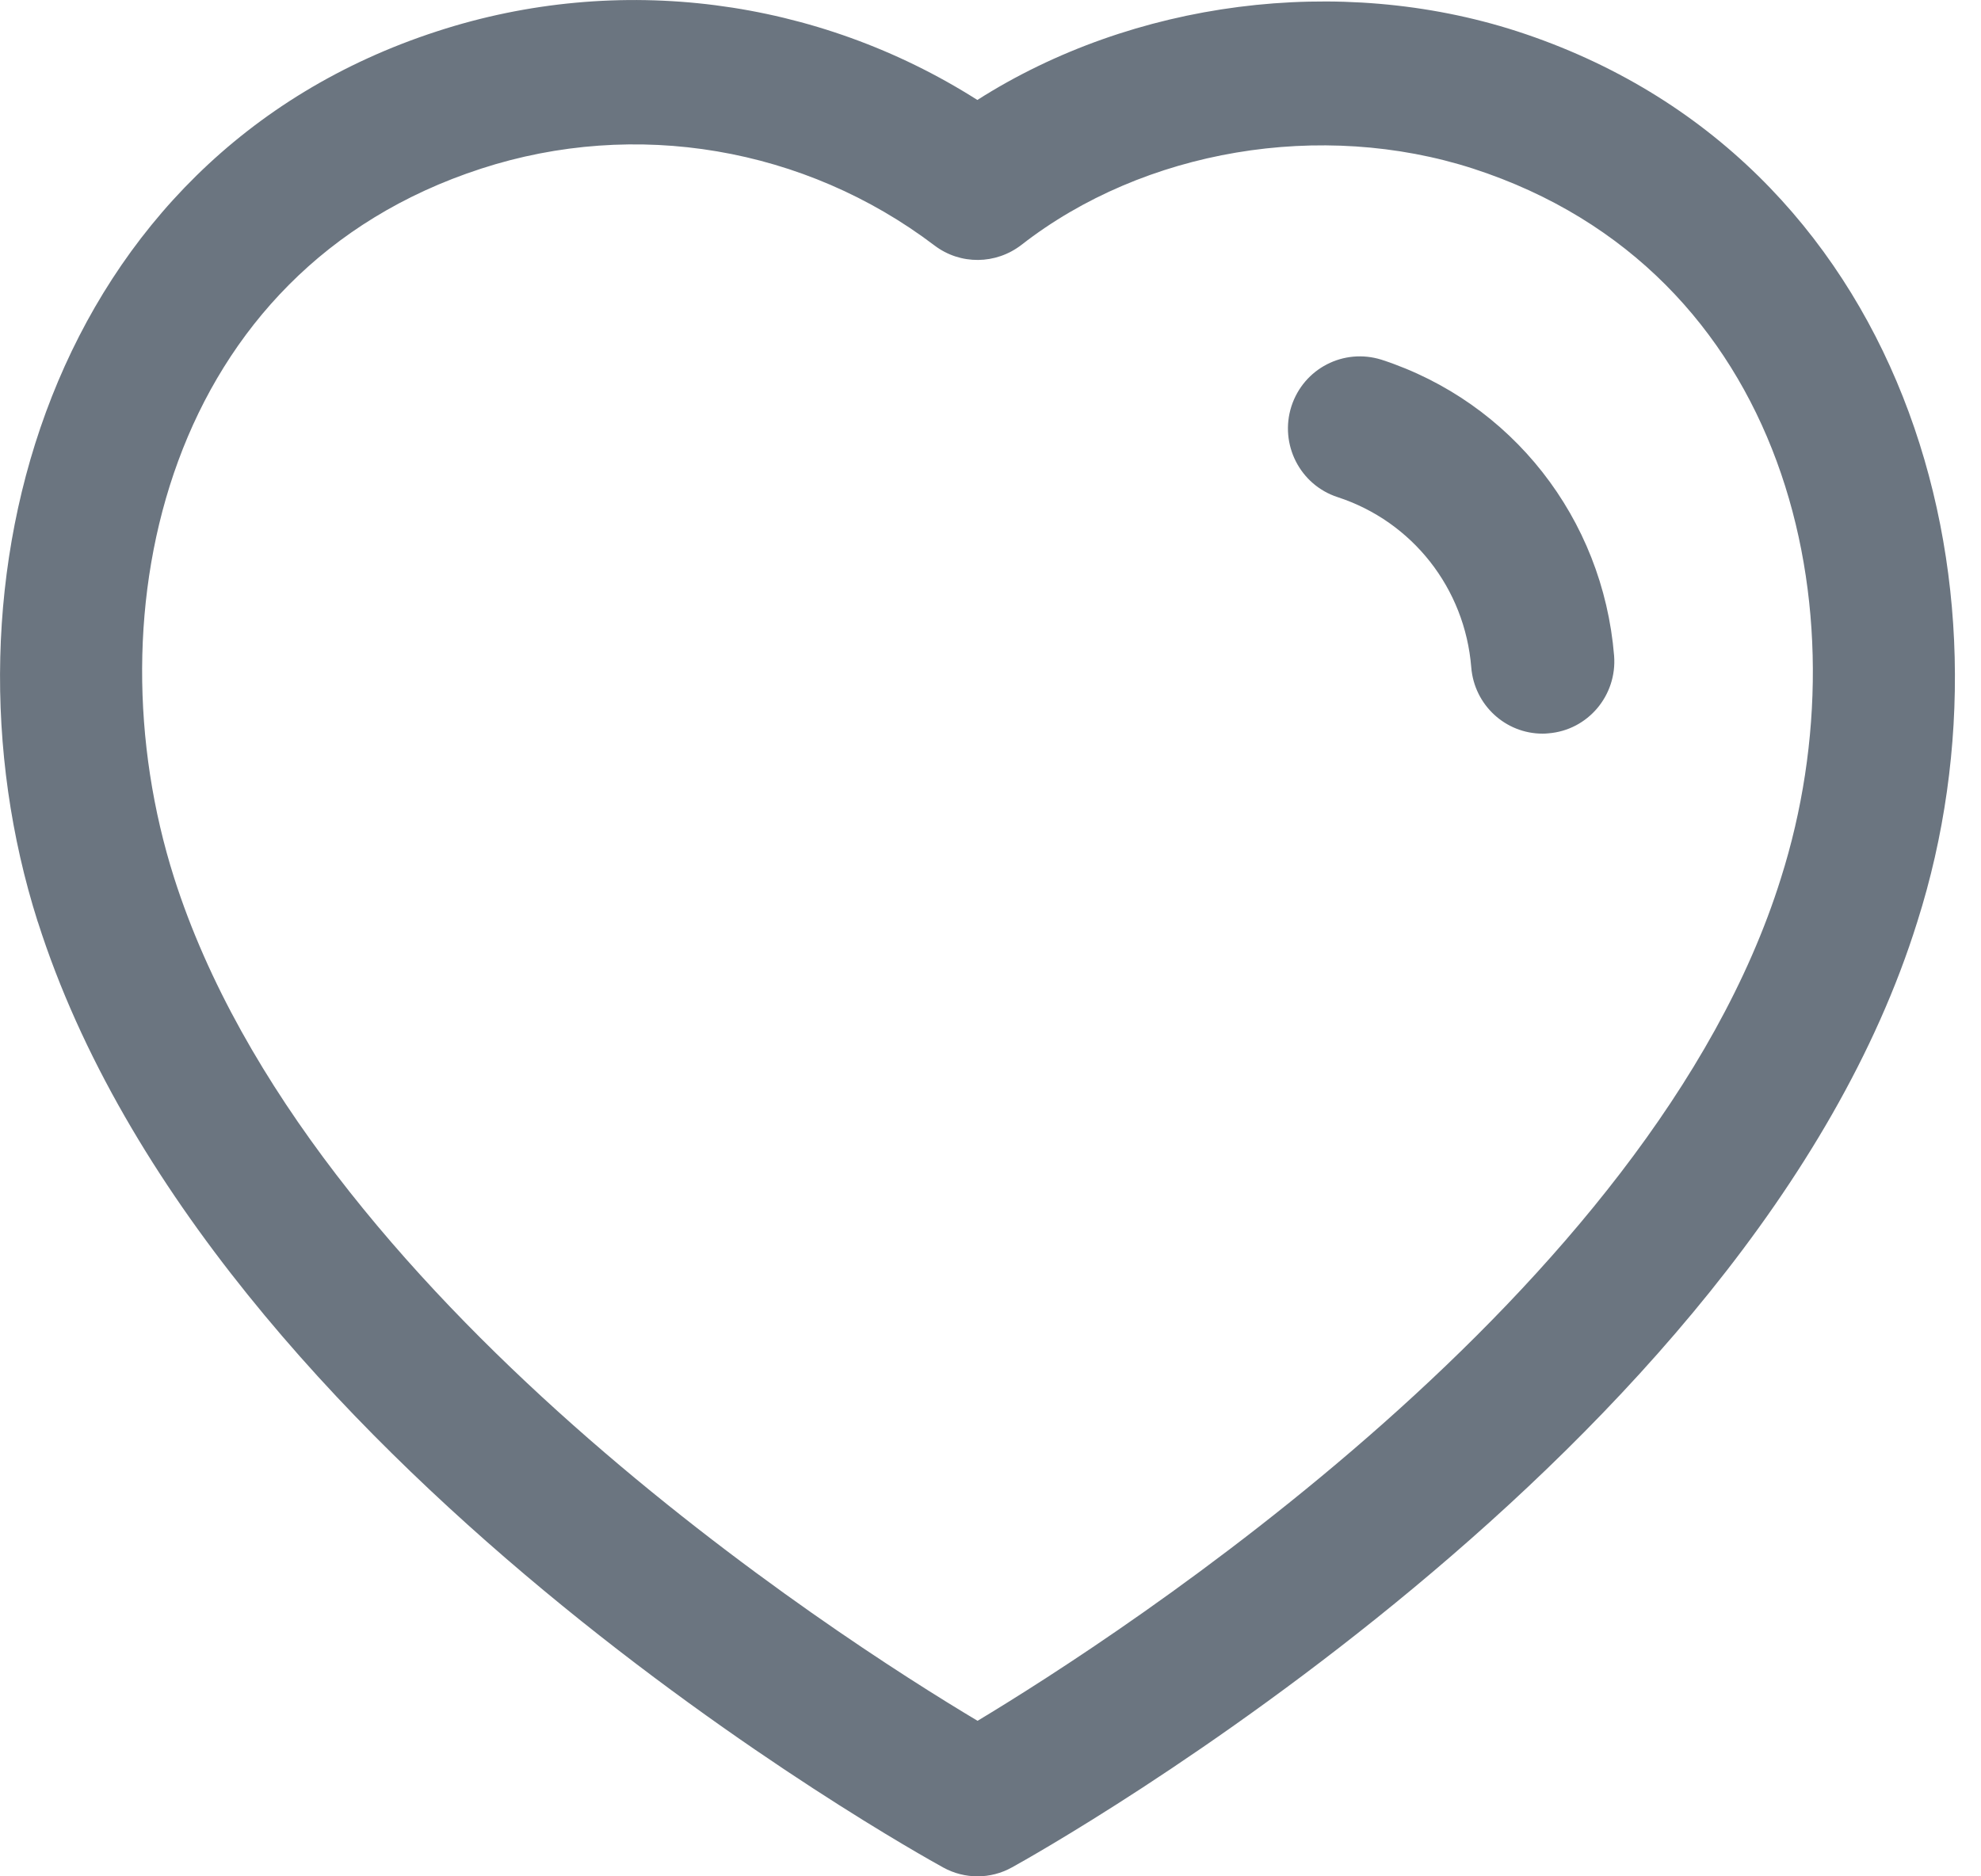 <svg width="19" height="18" viewBox="0 0 19 18" fill="none" xmlns="http://www.w3.org/2000/svg">
<path fill-rule="evenodd" clip-rule="evenodd" d="M9.374 0.959C10.863 0.01 12.841 -0.252 14.55 0.3C18.267 1.508 19.422 5.593 18.389 8.843C16.797 13.947 9.995 17.755 9.706 17.914C9.604 17.971 9.49 18 9.376 18C9.263 18 9.15 17.972 9.048 17.916C8.761 17.758 2.008 14.007 0.363 8.844C0.362 8.844 0.362 8.843 0.362 8.843C-0.671 5.592 0.479 1.506 4.193 0.3C5.936 -0.268 7.837 -0.018 9.374 0.959ZM4.614 1.618C1.609 2.595 0.854 5.852 1.67 8.421C2.954 12.447 8.027 15.703 9.376 16.508C10.728 15.694 15.838 12.403 17.081 8.425C17.897 5.853 17.139 2.596 14.13 1.618C12.672 1.147 10.971 1.434 9.797 2.349C9.551 2.539 9.211 2.543 8.963 2.355C7.72 1.412 6.095 1.136 4.614 1.618ZM13.251 3.451C14.499 3.858 15.373 4.972 15.481 6.29C15.511 6.671 15.23 7.005 14.851 7.035C14.832 7.037 14.814 7.038 14.795 7.038C14.44 7.038 14.14 6.764 14.111 6.402C14.05 5.643 13.546 5.003 12.829 4.769C12.467 4.651 12.27 4.261 12.386 3.898C12.504 3.534 12.888 3.337 13.251 3.451Z" fill="#6B7580"/>
</svg>
